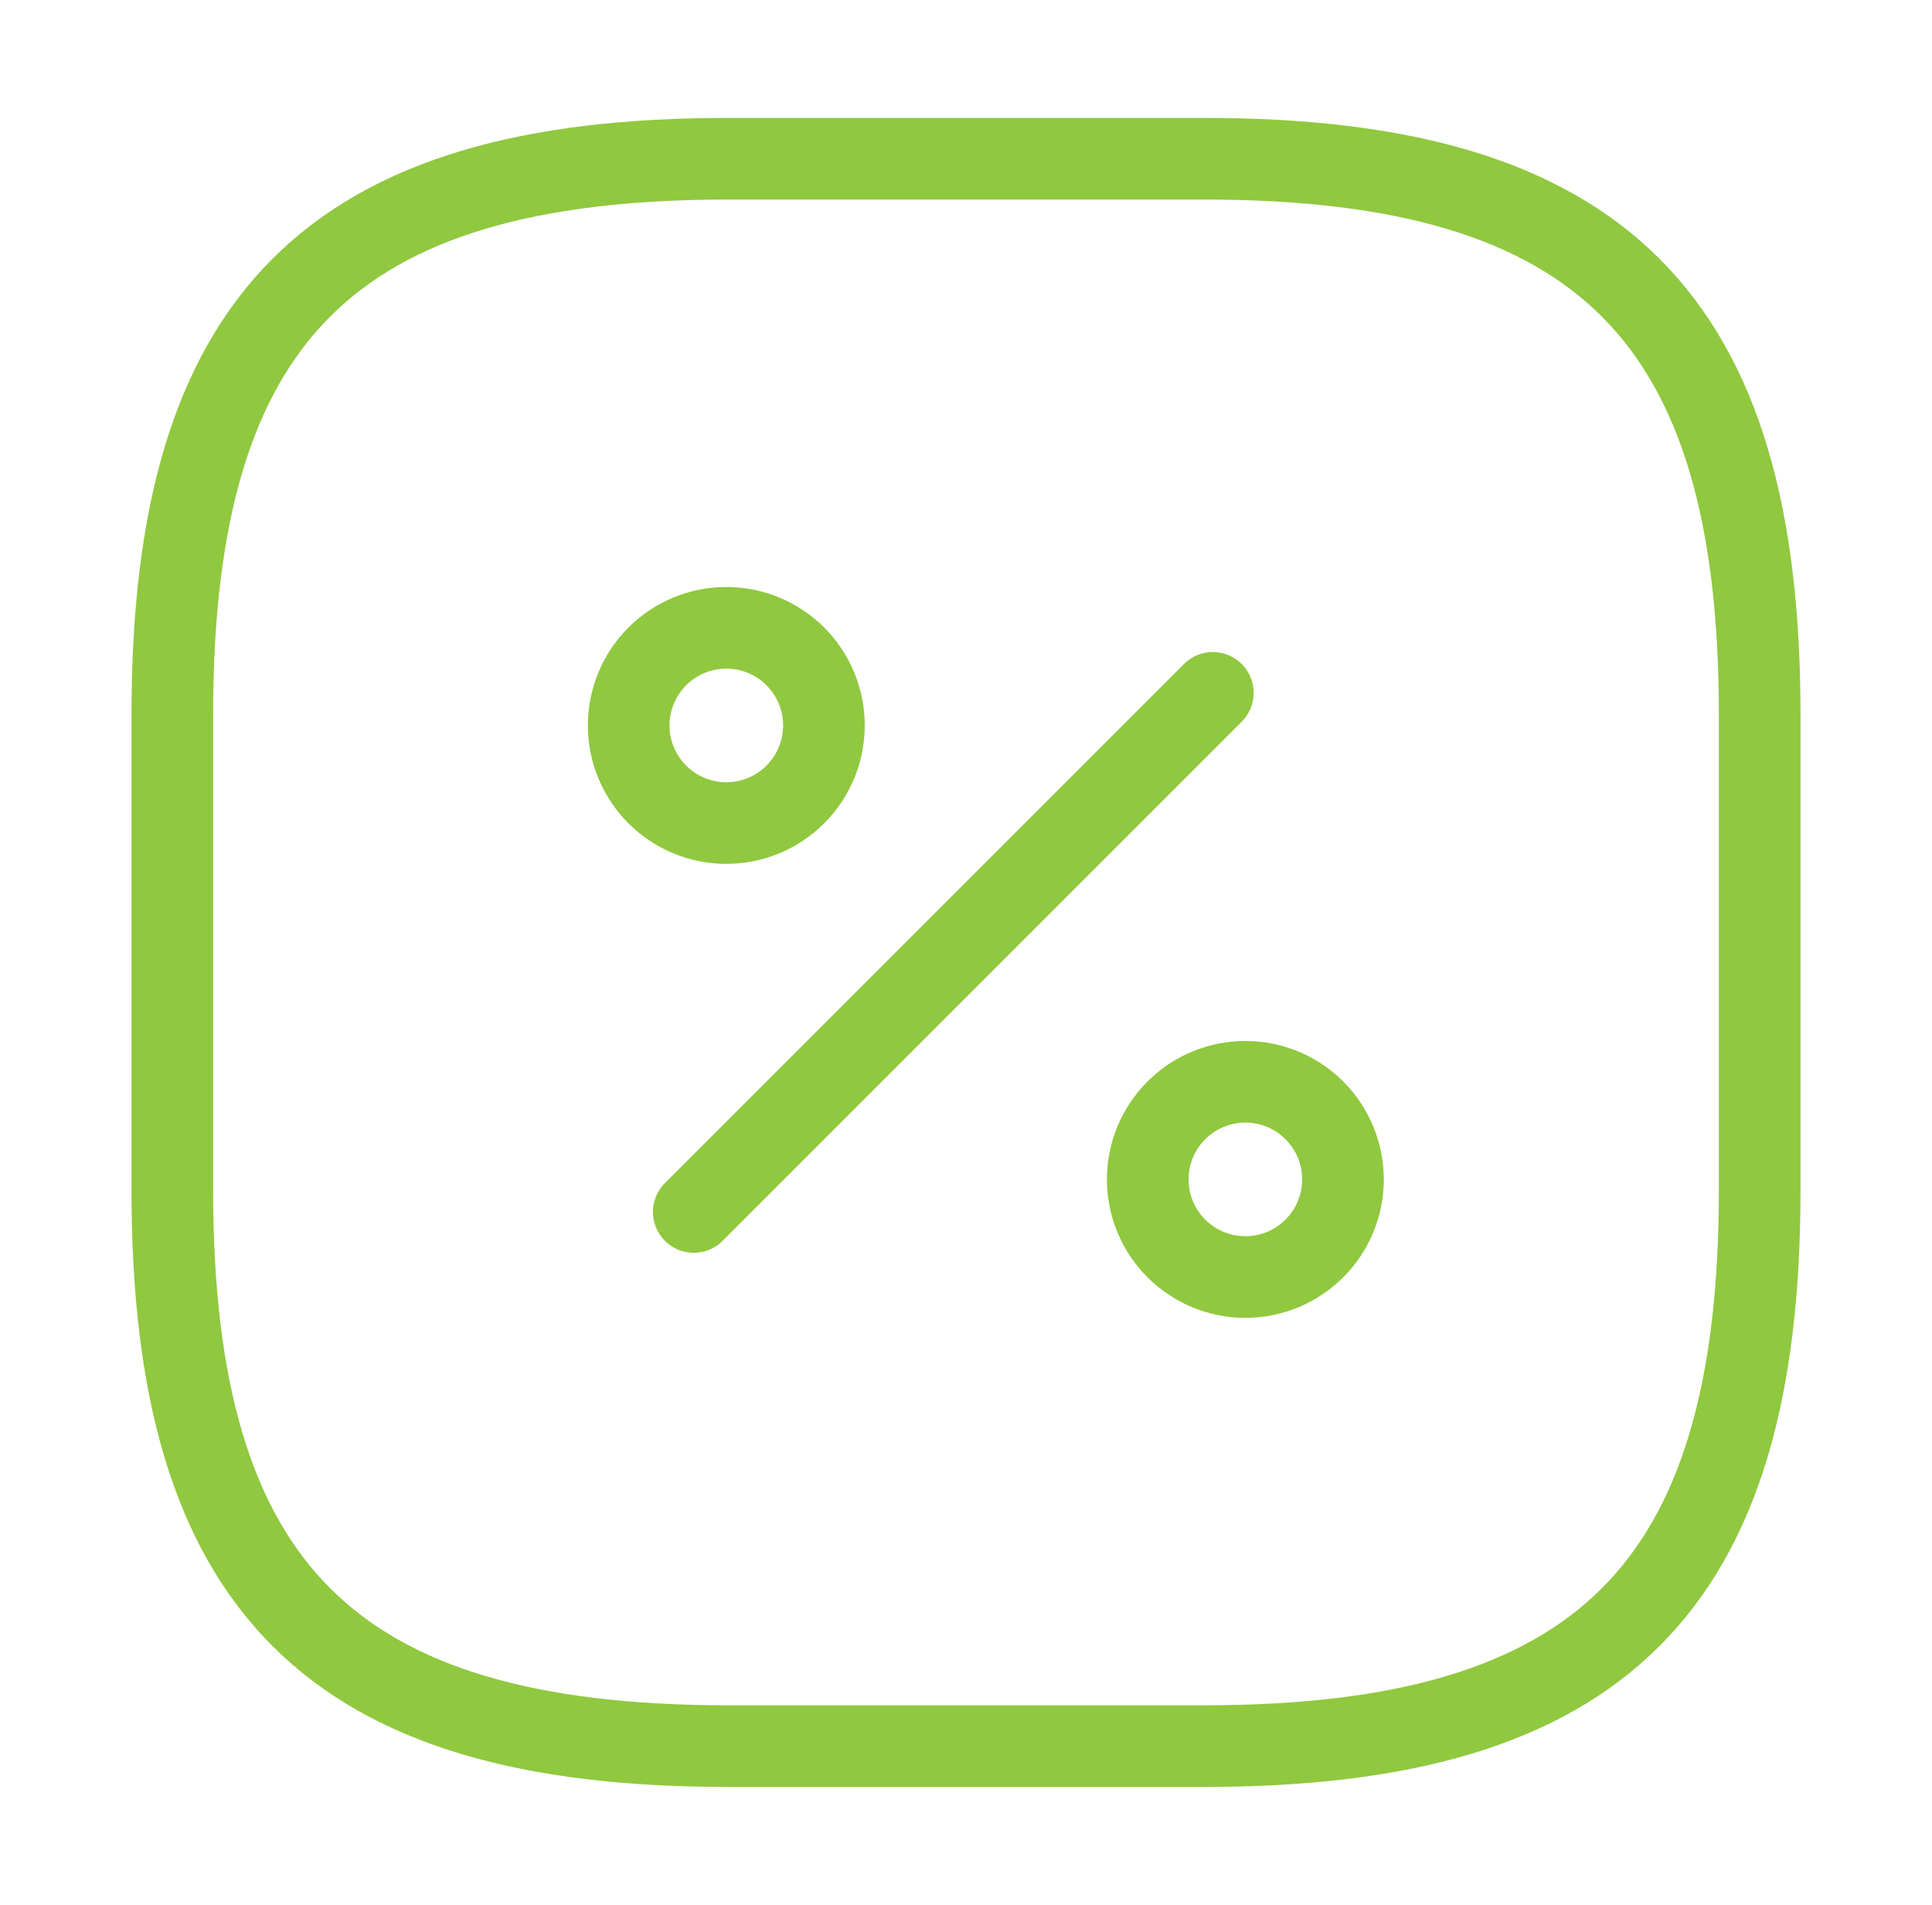 <svg width="71" height="70" viewBox="0 0 71 70" fill="none" xmlns="http://www.w3.org/2000/svg">
<path d="M25.496 44.538L44.571 25.462M26.75 5.833H44.25C58.833 5.833 64.667 11.667 64.667 26.25V43.75C64.667 58.333 58.833 64.167 44.25 64.167H26.75C12.167 64.167 6.333 58.333 6.333 43.75V26.25C6.333 11.667 12.167 5.833 26.75 5.833Z" stroke="#90C83F" stroke-width="3" stroke-linecap="round" stroke-linejoin="round"/>
<path d="M26.692 30.246C27.643 30.246 28.556 29.868 29.228 29.195C29.901 28.522 30.279 27.61 30.279 26.658C30.279 25.707 29.901 24.794 29.228 24.122C28.556 23.449 27.643 23.071 26.692 23.071C25.74 23.071 24.828 23.449 24.155 24.122C23.482 24.794 23.104 25.707 23.104 26.658C23.104 27.61 23.482 28.522 24.155 29.195C24.828 29.868 25.74 30.246 26.692 30.246ZM45.767 46.929C46.718 46.929 47.631 46.551 48.303 45.878C48.976 45.206 49.354 44.293 49.354 43.342C49.354 42.39 48.976 41.478 48.303 40.805C47.631 40.132 46.718 39.754 45.767 39.754C44.815 39.754 43.903 40.132 43.23 40.805C42.557 41.478 42.179 42.39 42.179 43.342C42.179 44.293 42.557 45.206 43.23 45.878C43.903 46.551 44.815 46.929 45.767 46.929Z" stroke="#90C83F" stroke-width="3" stroke-linecap="round" stroke-linejoin="round"/>
</svg>
